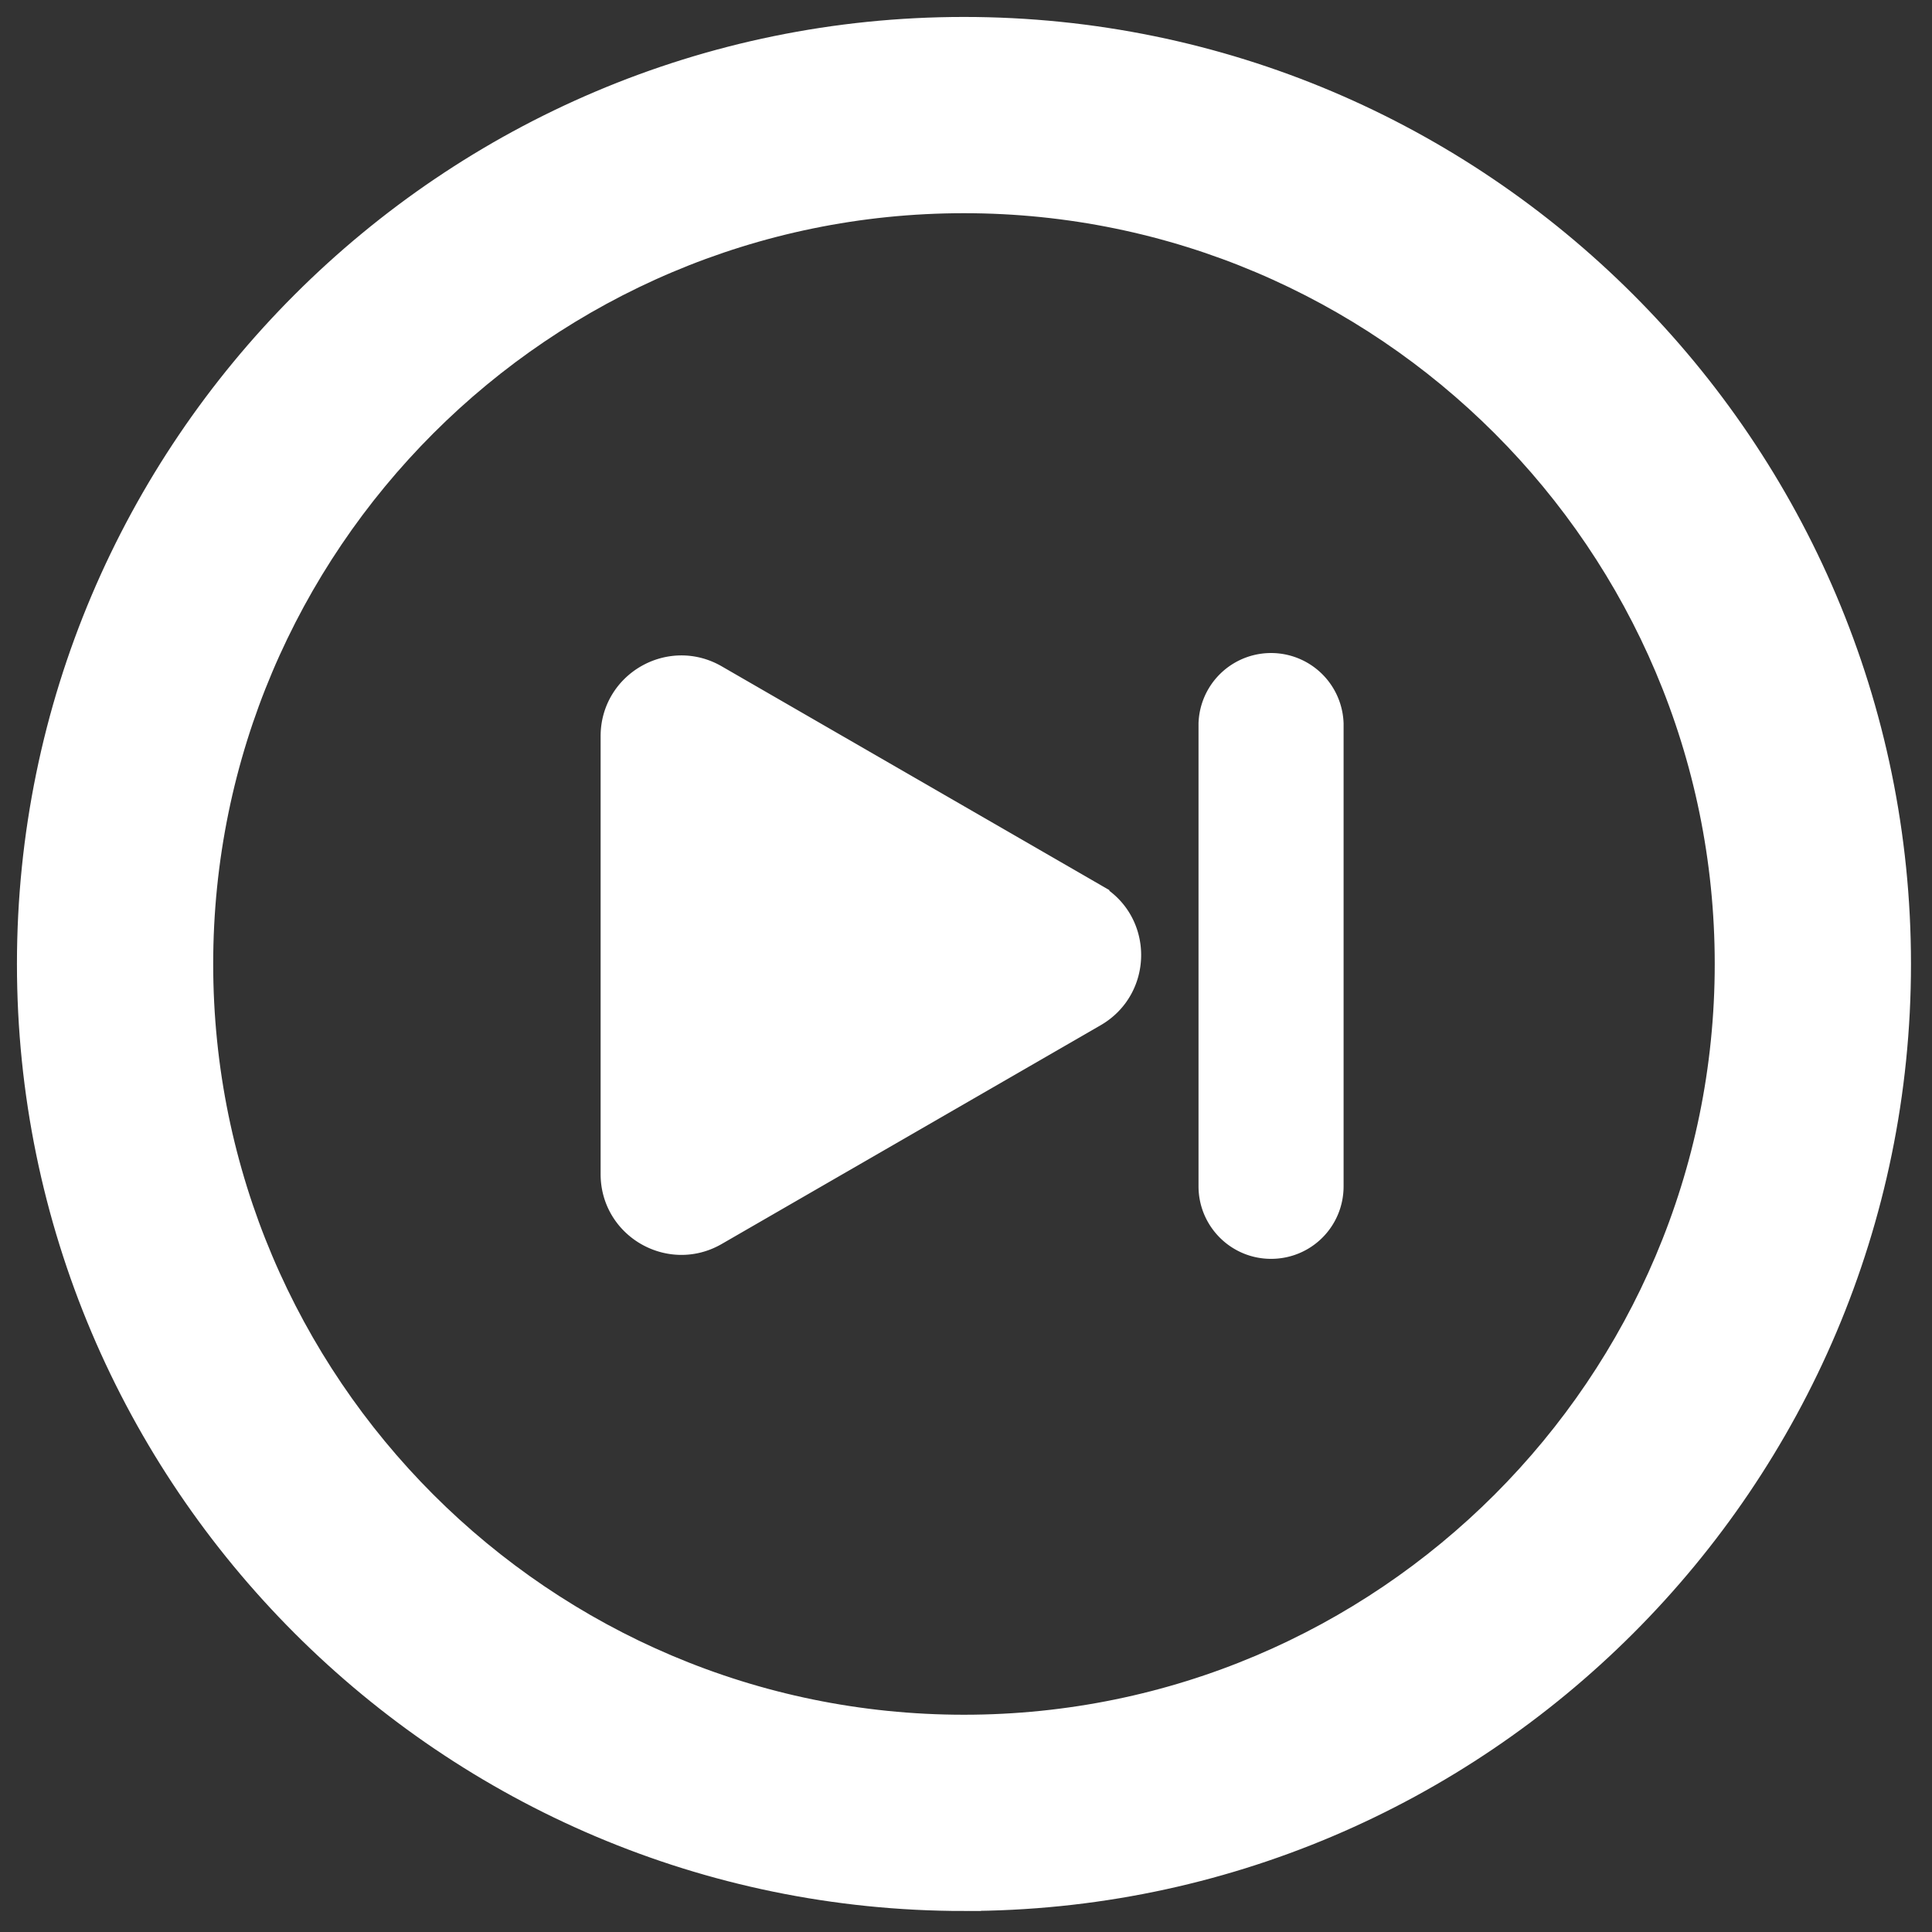 <svg width="57" height="57" fill="none" xmlns="http://www.w3.org/2000/svg"><rect width="100%" height="100%" fill="#333333" stroke="none"/><path d="M32.23 26.55l-11.19-6.46c-1.25-.72-2.82.18-2.82 1.63v12.92c0 1.45 1.57 2.35 2.82 1.63l11.19-6.46c1.25-.73 1.25-2.54 0-3.26zm5.27 10.09c-.91 0-1.64-.74-1.64-1.64V21.35a1.641 1.641 0 013.28 0V35c0 .91-.73 1.64-1.64 1.64z" fill="#fff" stroke="#fff" stroke-miterlimit="10"/><path d="M28.44 55.88C13.31 55.88 1 43.57 1 28.44S13.31 1 28.44 1s27.44 12.31 27.44 27.44-12.31 27.44-27.44 27.44zm0-50.09c-12.49 0-22.65 10.16-22.65 22.65 0 12.49 10.16 22.65 22.65 22.65 12.49 0 22.65-10.16 22.65-22.65 0-12.49-10.16-22.65-22.65-22.65z" fill="#fff" stroke="#fff" stroke-miterlimit="10"/></svg>